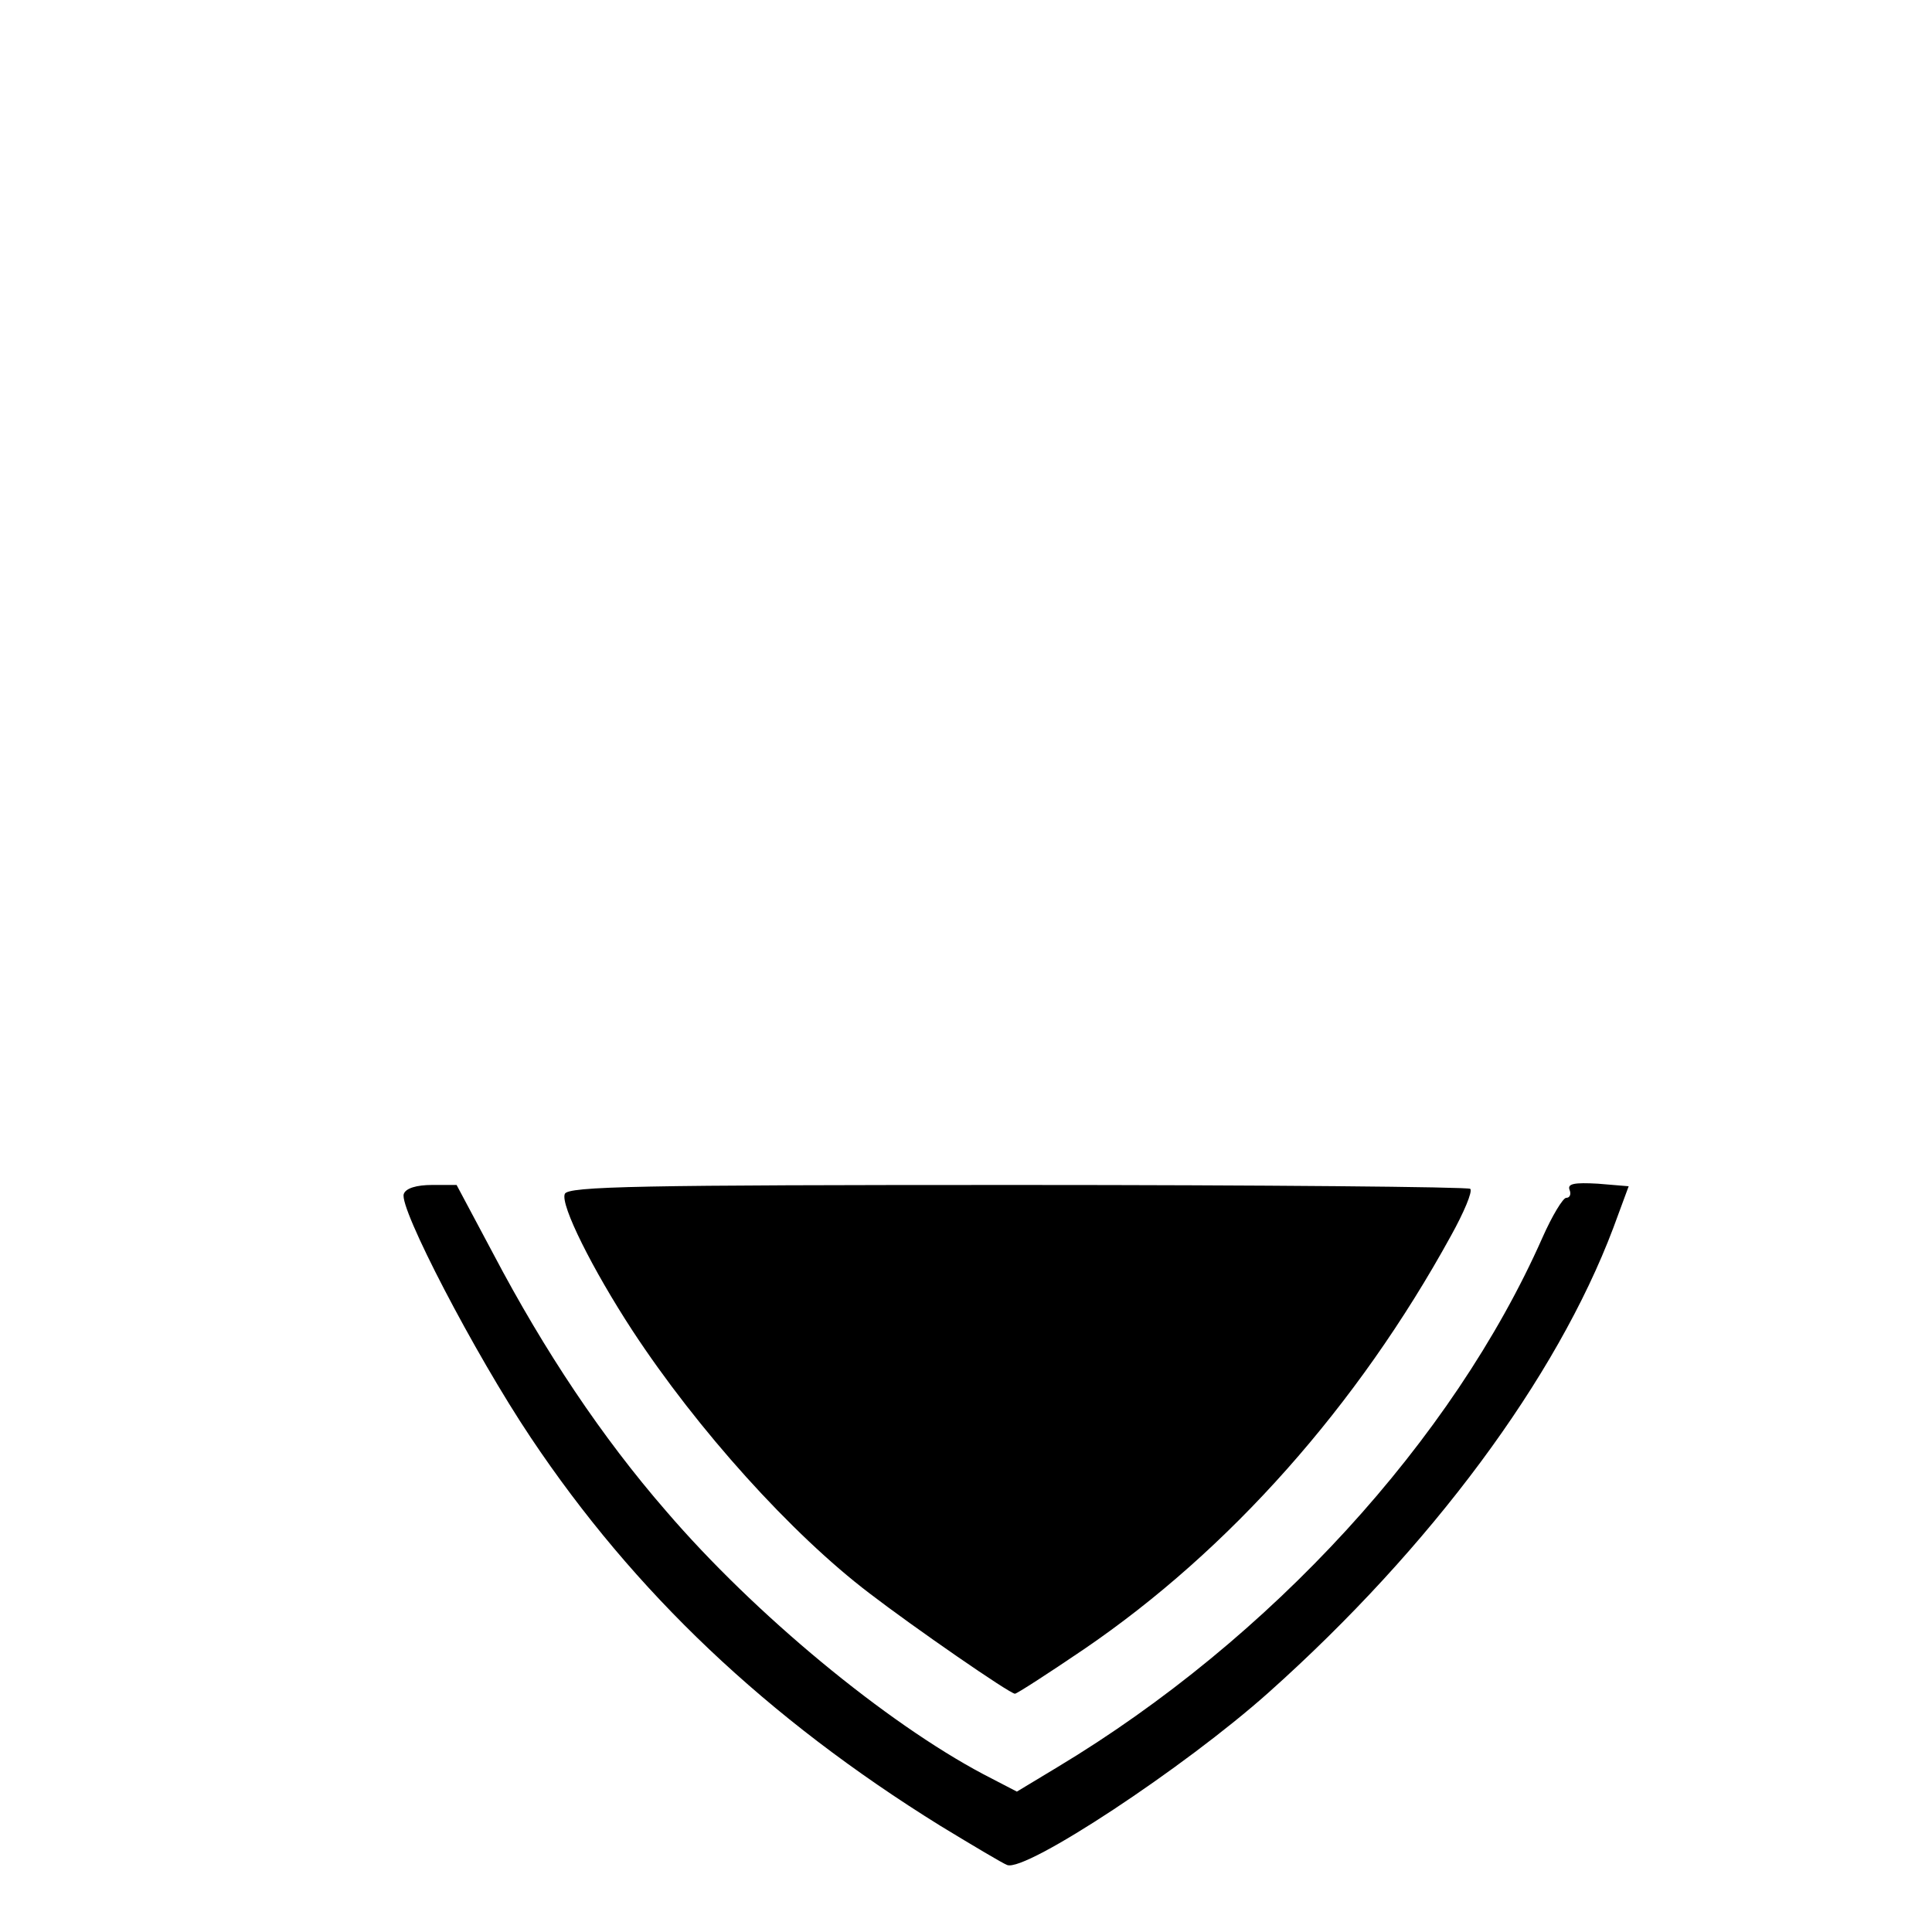 <?xml version="1.0" standalone="no"?>
<!DOCTYPE svg PUBLIC "-//W3C//DTD SVG 20010904//EN"
 "http://www.w3.org/TR/2001/REC-SVG-20010904/DTD/svg10.dtd">
<svg version="1.0" xmlns="http://www.w3.org/2000/svg"
 width="300pt" height="300pt" viewBox="0 0 300 300"
 preserveAspectRatio="xMidYMid meet">

<g transform="translate(0,300) scale(0.1,-0.1)"
fill="#000000" stroke="none">
<path d="M2437 1153 c3 -7 1 -13 -5 -13 -5 0 -22 -28 -37 -62 -139 -314 -422
-623 -753 -822 l-63 -38 -52 27 c-151 80 -355 248 -493 409 -99 114 -188 247
-268 399 l-57 107 -38 0 c-24 0 -41 -5 -44 -14 -8 -21 110 -248 197 -378 161
-241 367 -436 636 -603 51 -31 98 -59 104 -61 29 -11 275 151 406 268 252 225
447 488 535 721 l24 65 -48 4 c-36 2 -47 0 -44 -9z"/>
<path d="M877 1146 c-7 -17 43 -117 105 -212 101 -154 247 -316 368 -408 69
-53 218 -156 226 -156 3 0 51 31 107 69 226 154 425 378 570 642 20 36 34 69
30 73 -3 3 -320 6 -704 6 -585 0 -698 -2 -702 -14z"/>
</g>
</svg>
